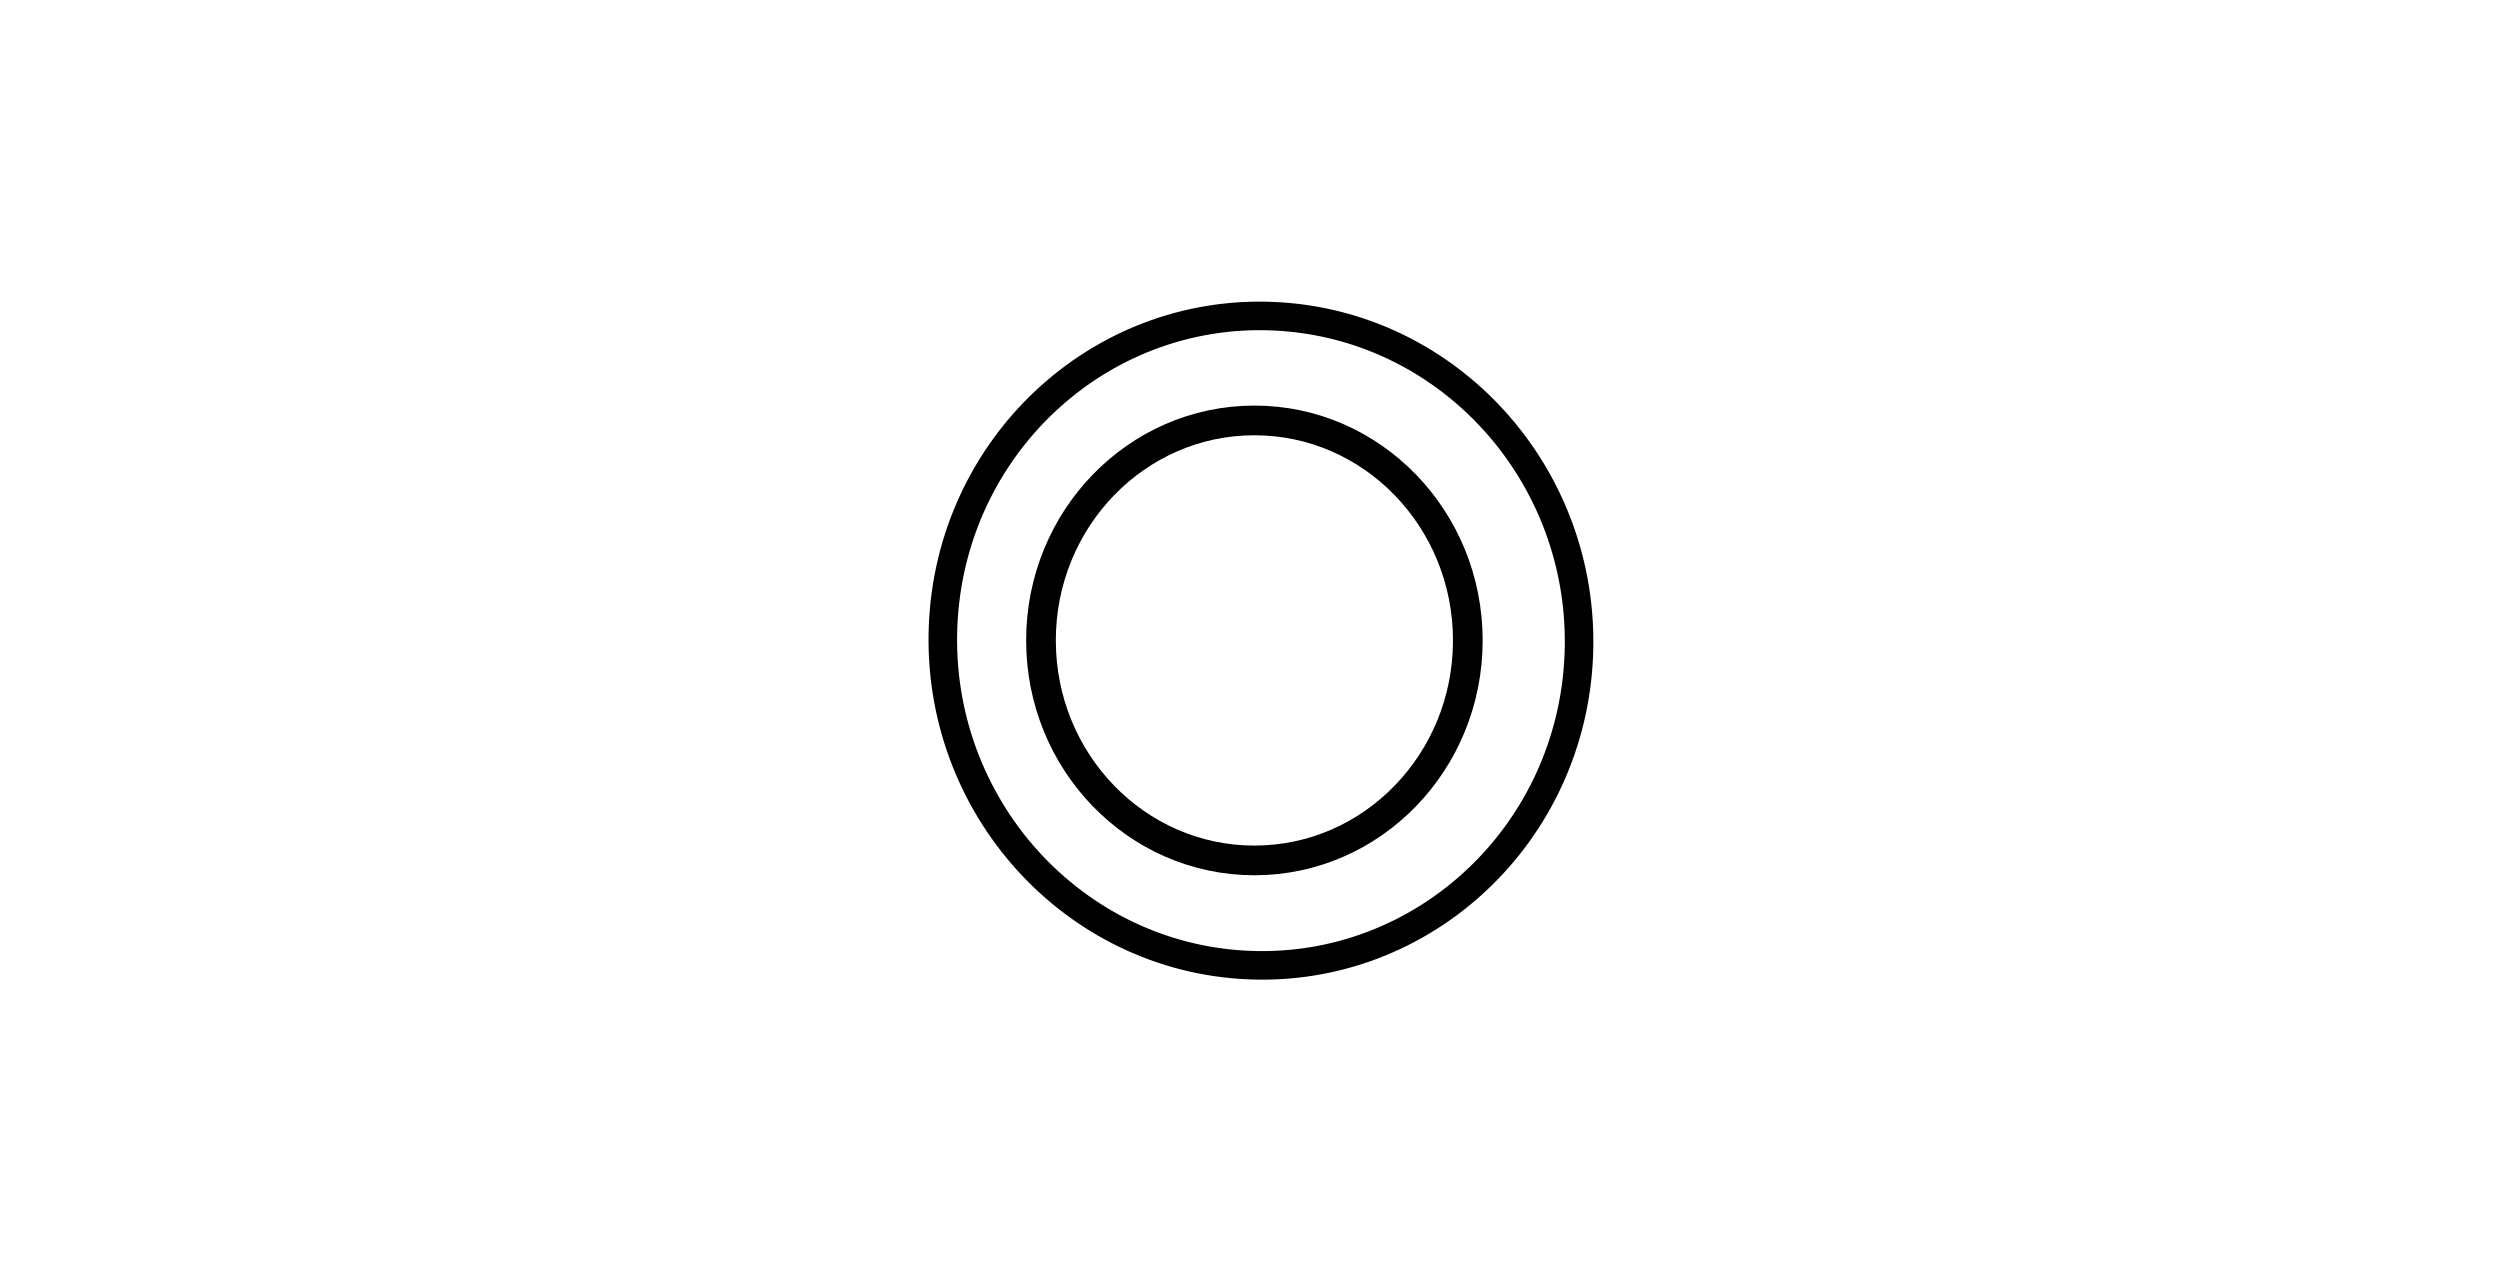 <svg xmlns="http://www.w3.org/2000/svg" width="71mm" height="36mm" viewBox="0 0 71 36"><path d="M52.875 75h18v17.625h-18z" style="fill:none;stroke-width:.265"/><ellipse cx="35.625" cy="18.188" fill="none" rx="6.061" ry="6.248" style="fill:#000;fill-opacity:0;stroke:#000;stroke-width:.843"/><ellipse cx="36.495" cy="16.605" fill="none" rx="9.037" ry="9.223" style="fill:#000;fill-opacity:0;stroke:#000;stroke-width:.811;stroke-dasharray:none" transform="matrix(.999 .044 -.039 .999 0 0)"/></svg>